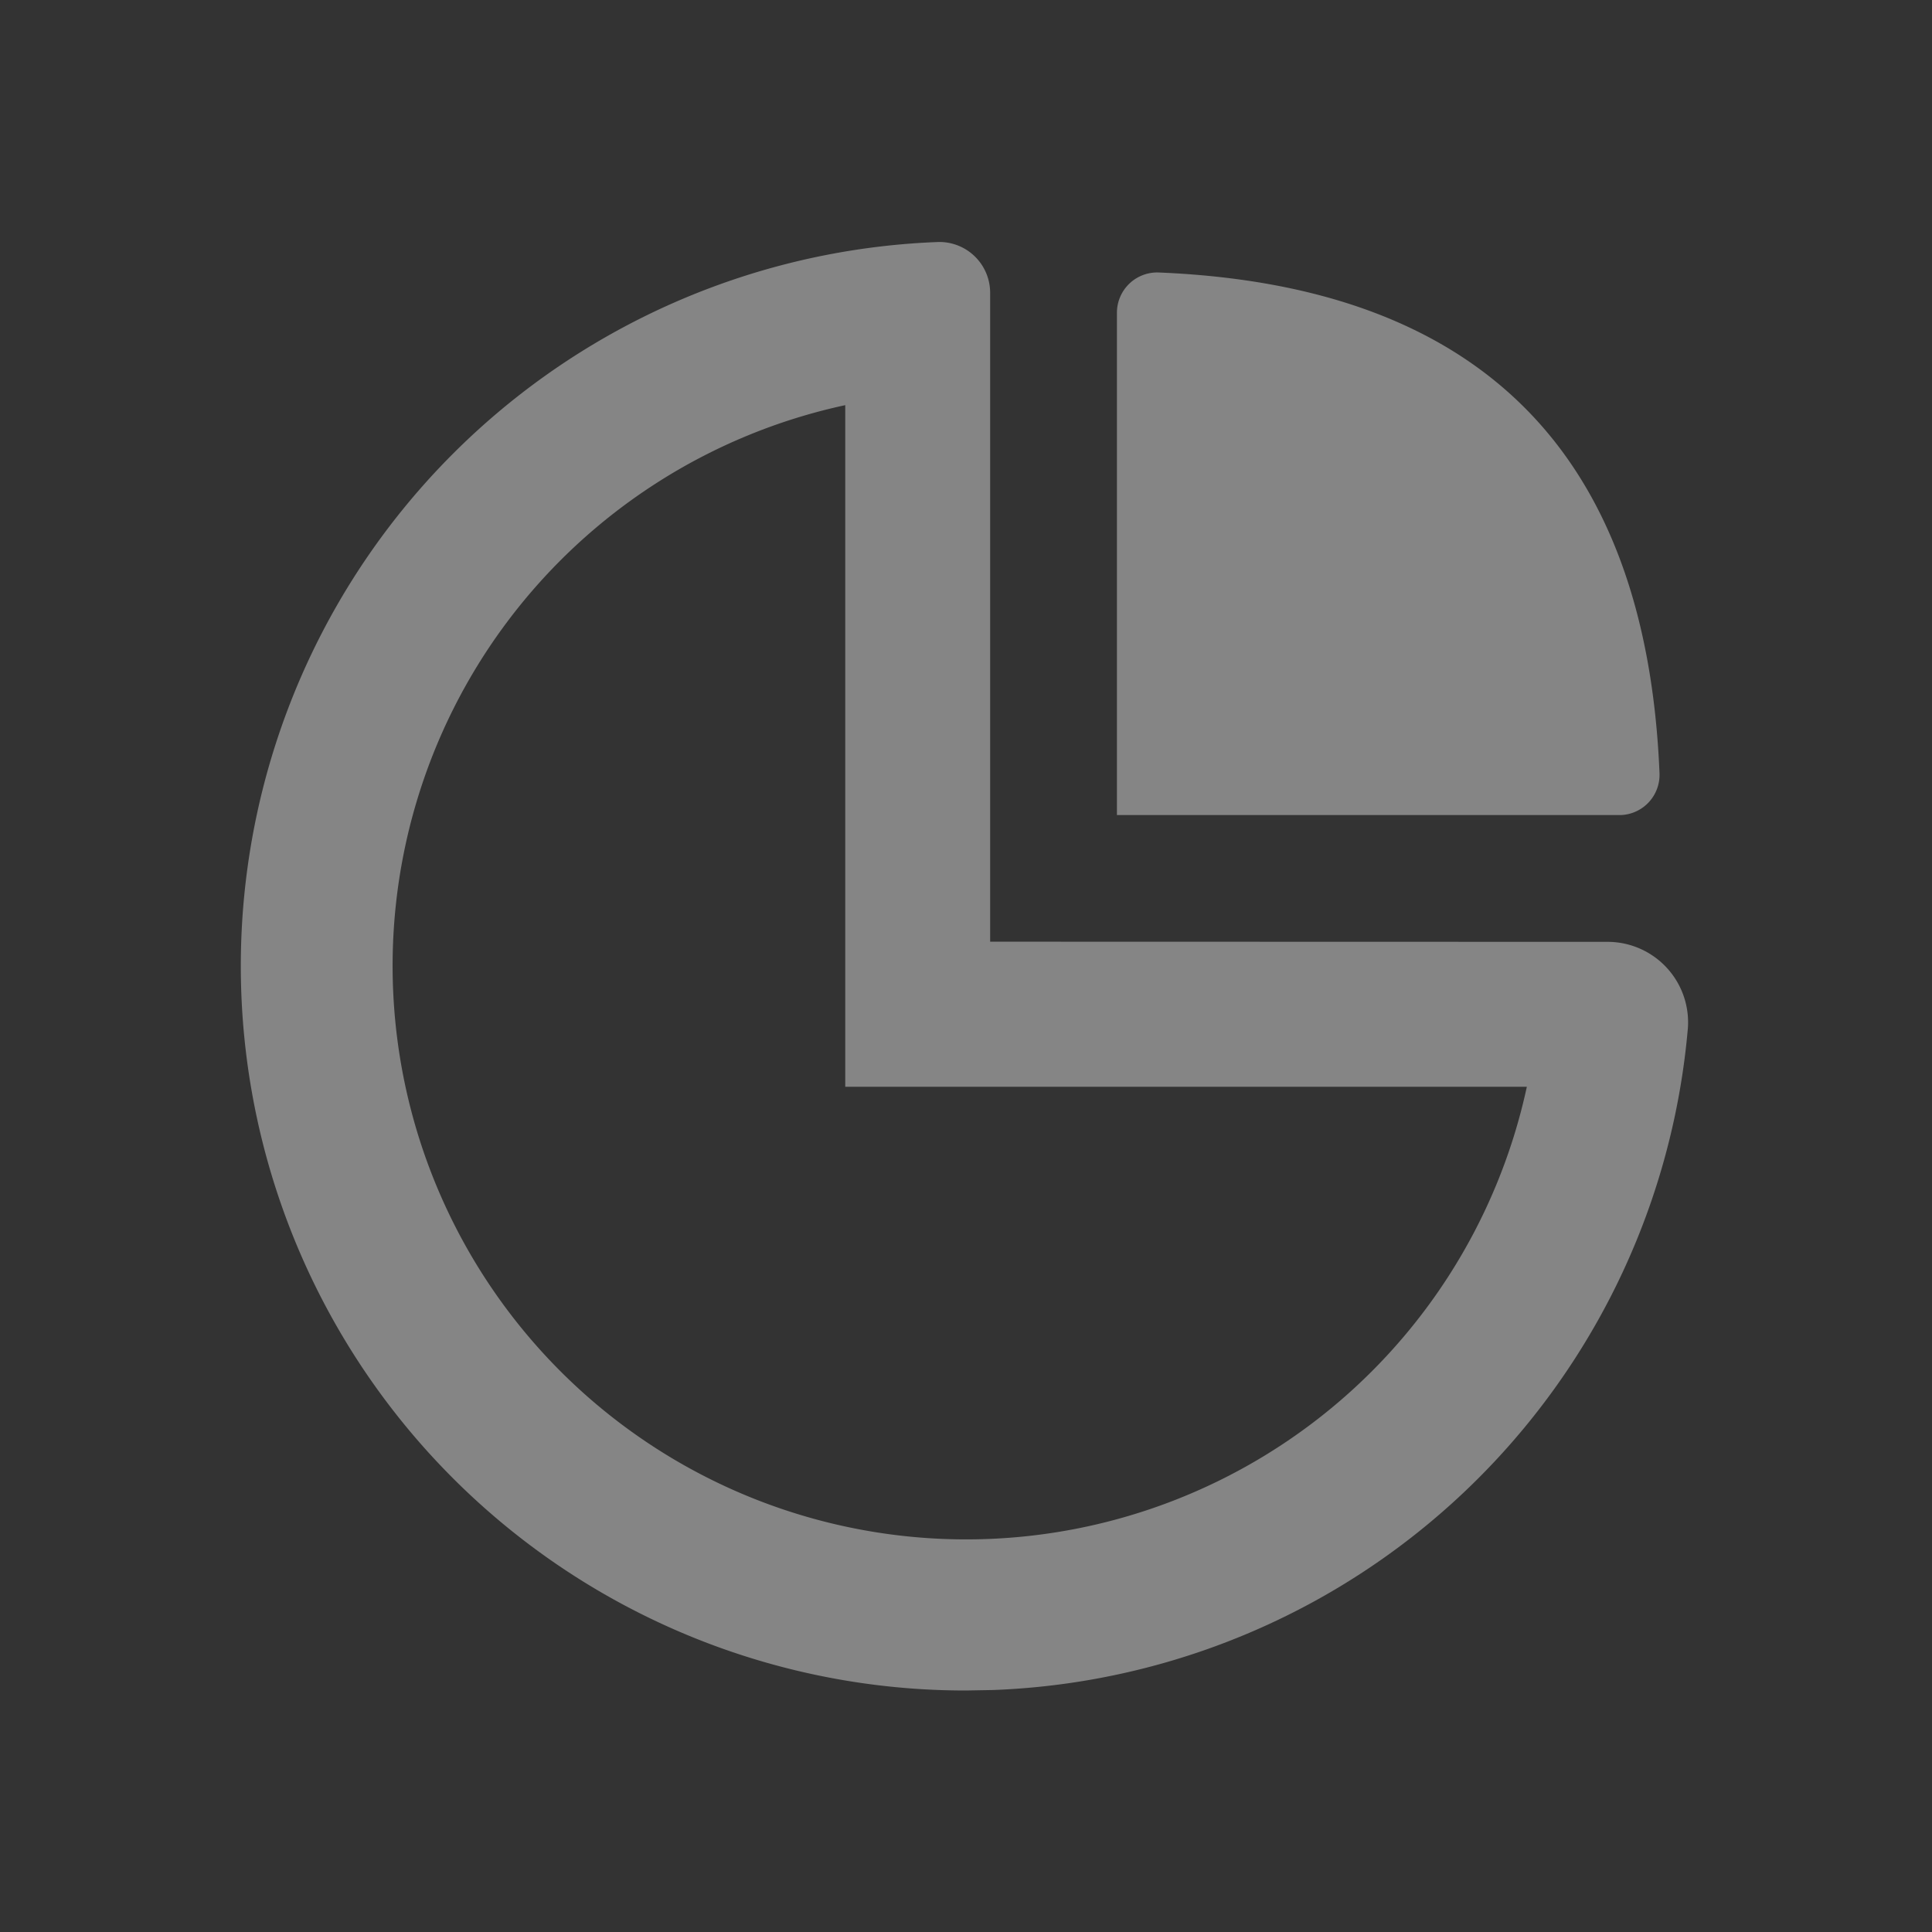 <svg xmlns="http://www.w3.org/2000/svg" width="24" height="24" viewBox="0 0 24 24">
    <rect x="0" y="0" width="24" height="24" fill="#333333" stroke="none"/>
    <path fill="#FFF" fill-rule="evenodd" d="M12.3 3.637v8.061l7.67.002a1 1 0 0 1 .994 1.11 9.001 9.001 0 0 1-8.627 8.184L12 21a9 9 0 0 1-.337-17.994.631.631 0 0 1 .637.631zm-1.8 1.396V13.5h8.467A7.125 7.125 0 1 1 10.5 5.033zm3.895-1.648c1.992.082 3.506.641 4.543 1.678 1.036 1.036 1.595 2.55 1.677 4.542a.5.5 0 0 1-.48.52h-6.26v-6.24a.5.5 0 0 1 .52-.5z" opacity=".4"/>
</svg>
